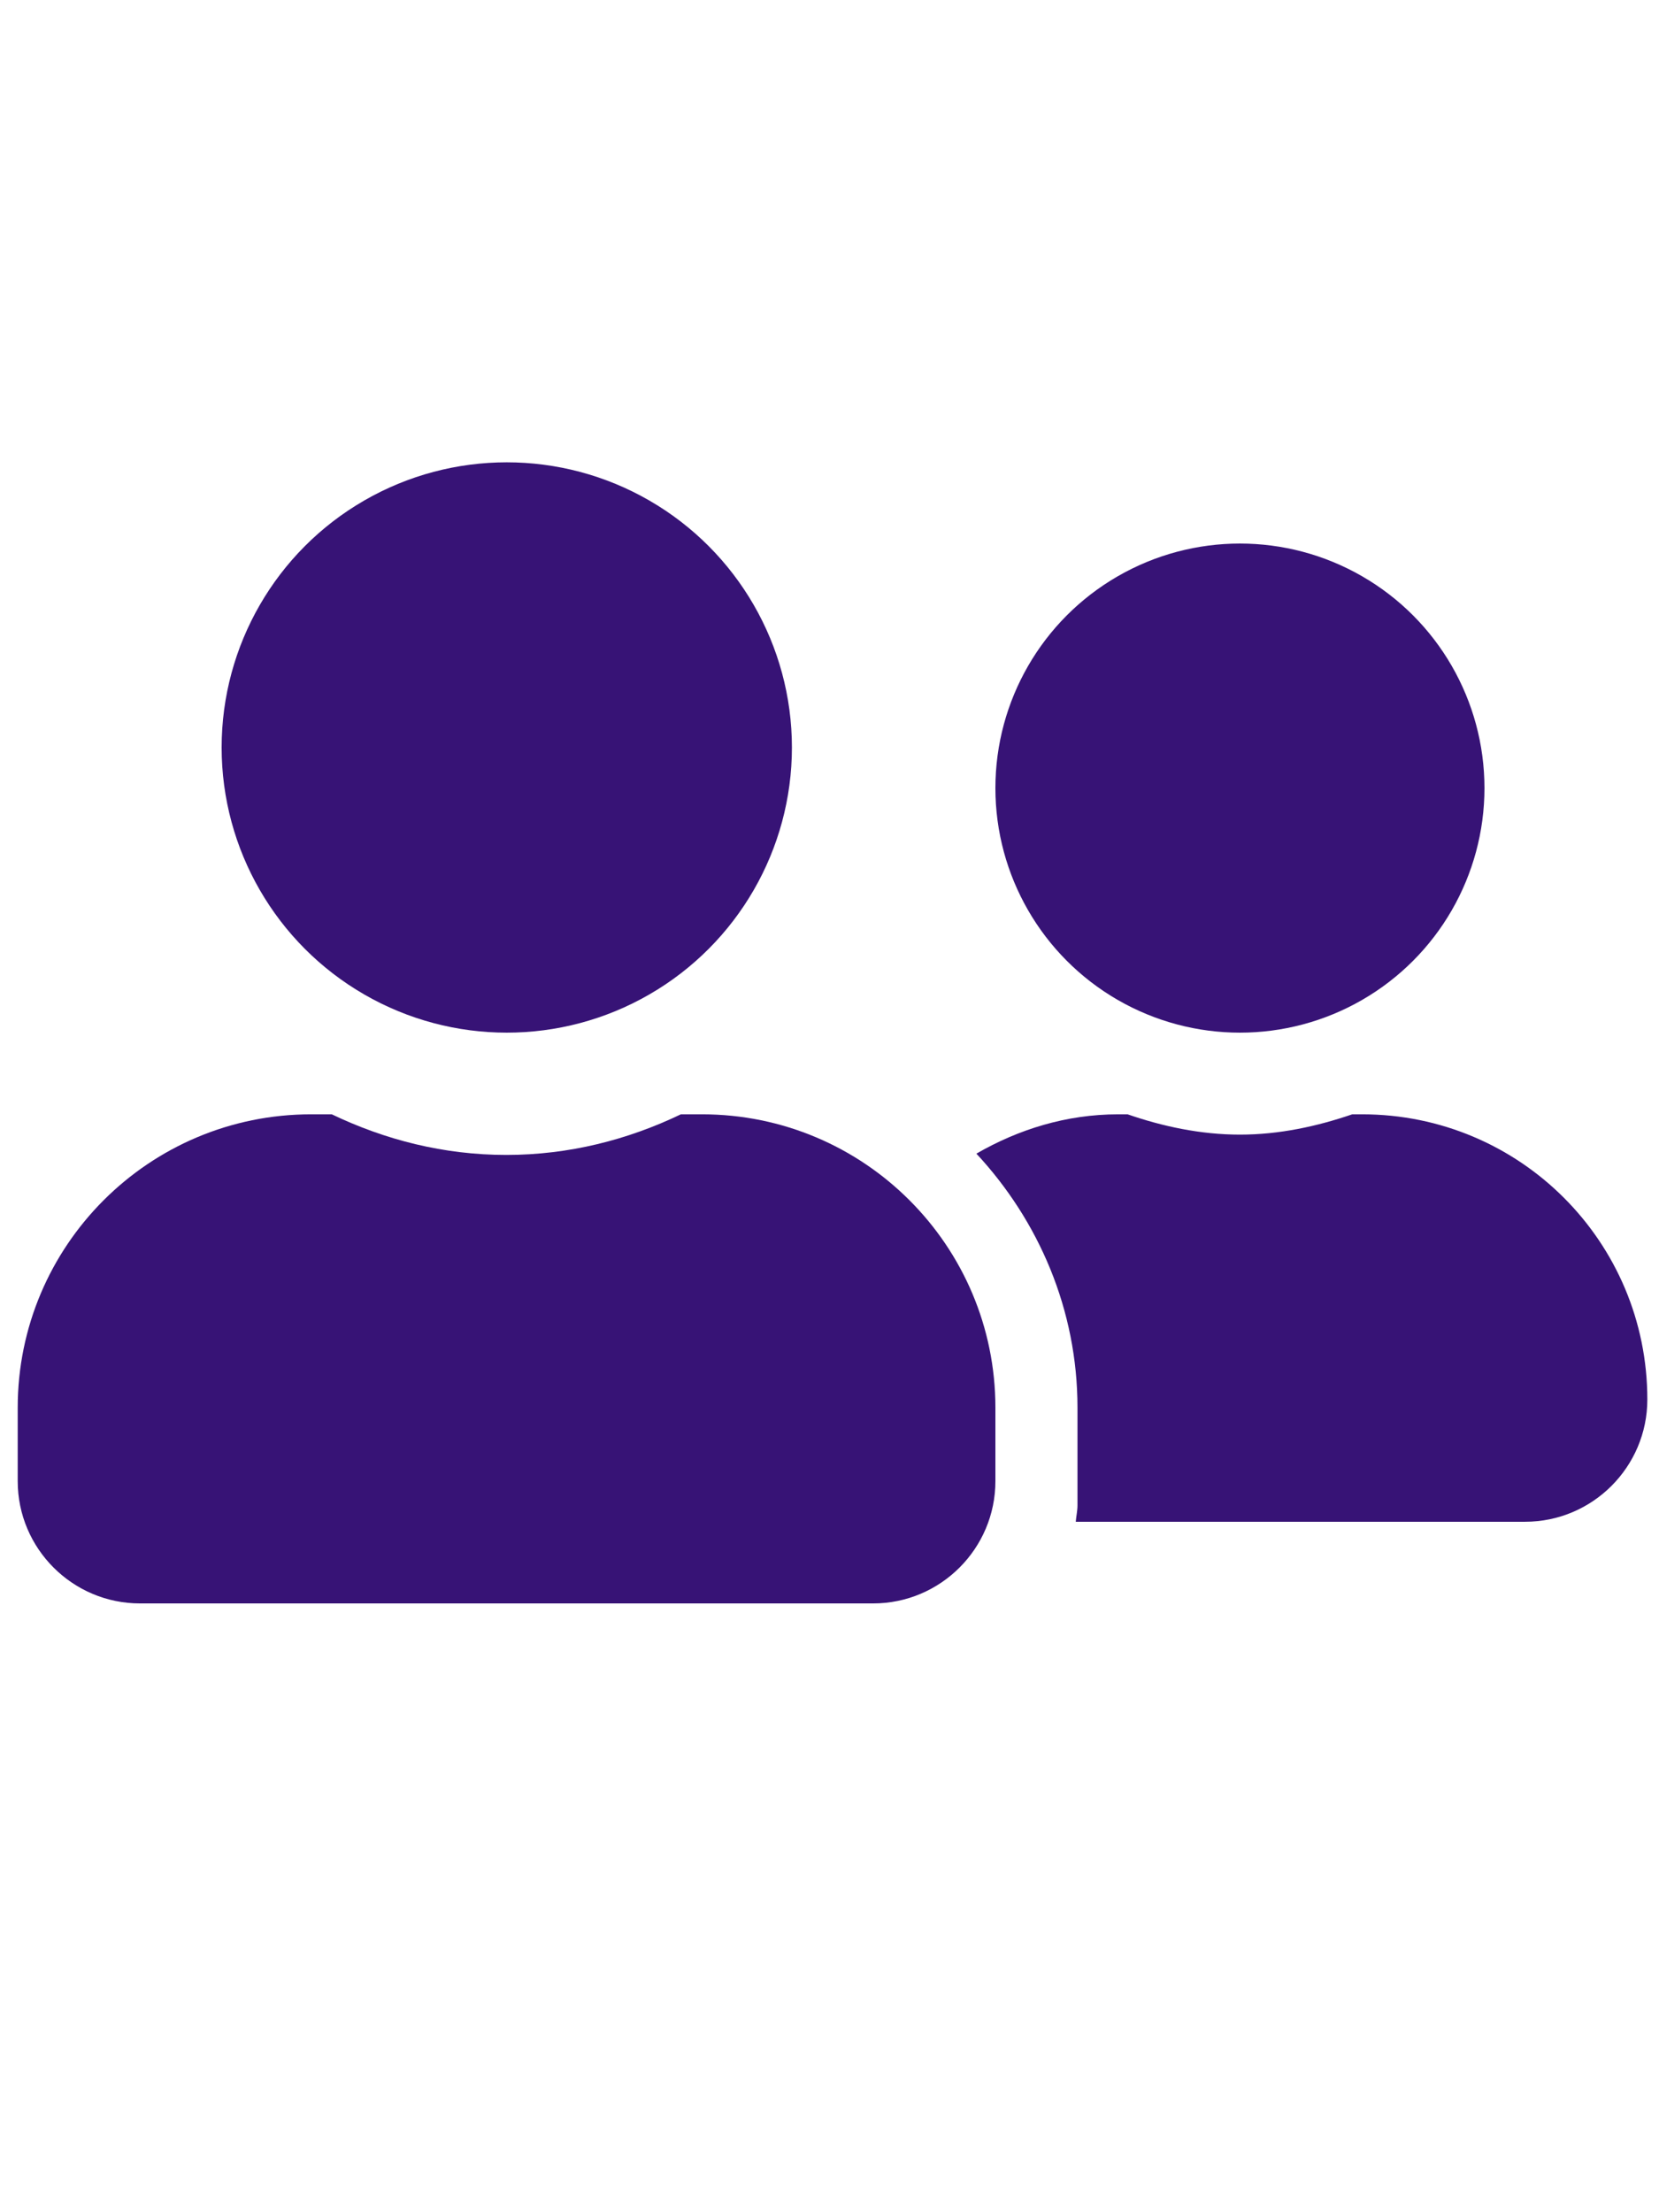 <?xml version="1.0" encoding="utf-8"?>
<!-- Generator: Adobe Illustrator 22.1.0, SVG Export Plug-In . SVG Version: 6.00 Build 0)  -->
<svg version="1.1" id="Layer_1" xmlns="http://www.w3.org/2000/svg" xmlns:xlink="http://www.w3.org/1999/xlink" x="0px" y="0px"
	 viewBox="0 0 384 512" style="enable-background:new 0 0 384 512;" xml:space="preserve">
<style type="text/css">
	.st0{fill:#371376}
</style>
<g id="Layer_1_1_" focusable="false">
	<circle class="st0" cx="117.3" cy="173" r="66"/>
	<path class="st0" d="M162.5,257.9h-4.9c-12.3,5.9-25.9,9.4-40.4,9.4s-28.1-3.5-40.4-9.4H72c-37.5,0-67.9,30.4-67.9,67.9v17
		c0,15.6,12.7,28.3,28.3,28.3h169.7c15.6,0,28.3-12.7,28.3-28.3v-17C230.4,288.3,200,257.9,162.5,257.9z"/>
	<circle class="st0" cx="287" cy="182.4" r="56.6"/>
	<path class="st0" d="M315.3,257.9H313c-8.2,2.8-16.9,4.7-26,4.7s-17.9-1.9-26-4.7h-2.2c-12,0-23.1,3.5-32.8,9.1
		c14.4,15.5,23.4,36.1,23.4,58.8v22.6c0,1.3-0.3,2.5-0.4,3.8h104c15.6,0,28.3-12.7,28.3-28.3C381.3,287.4,351.8,257.9,315.3,257.9z"
		/>
</g>
</svg>
